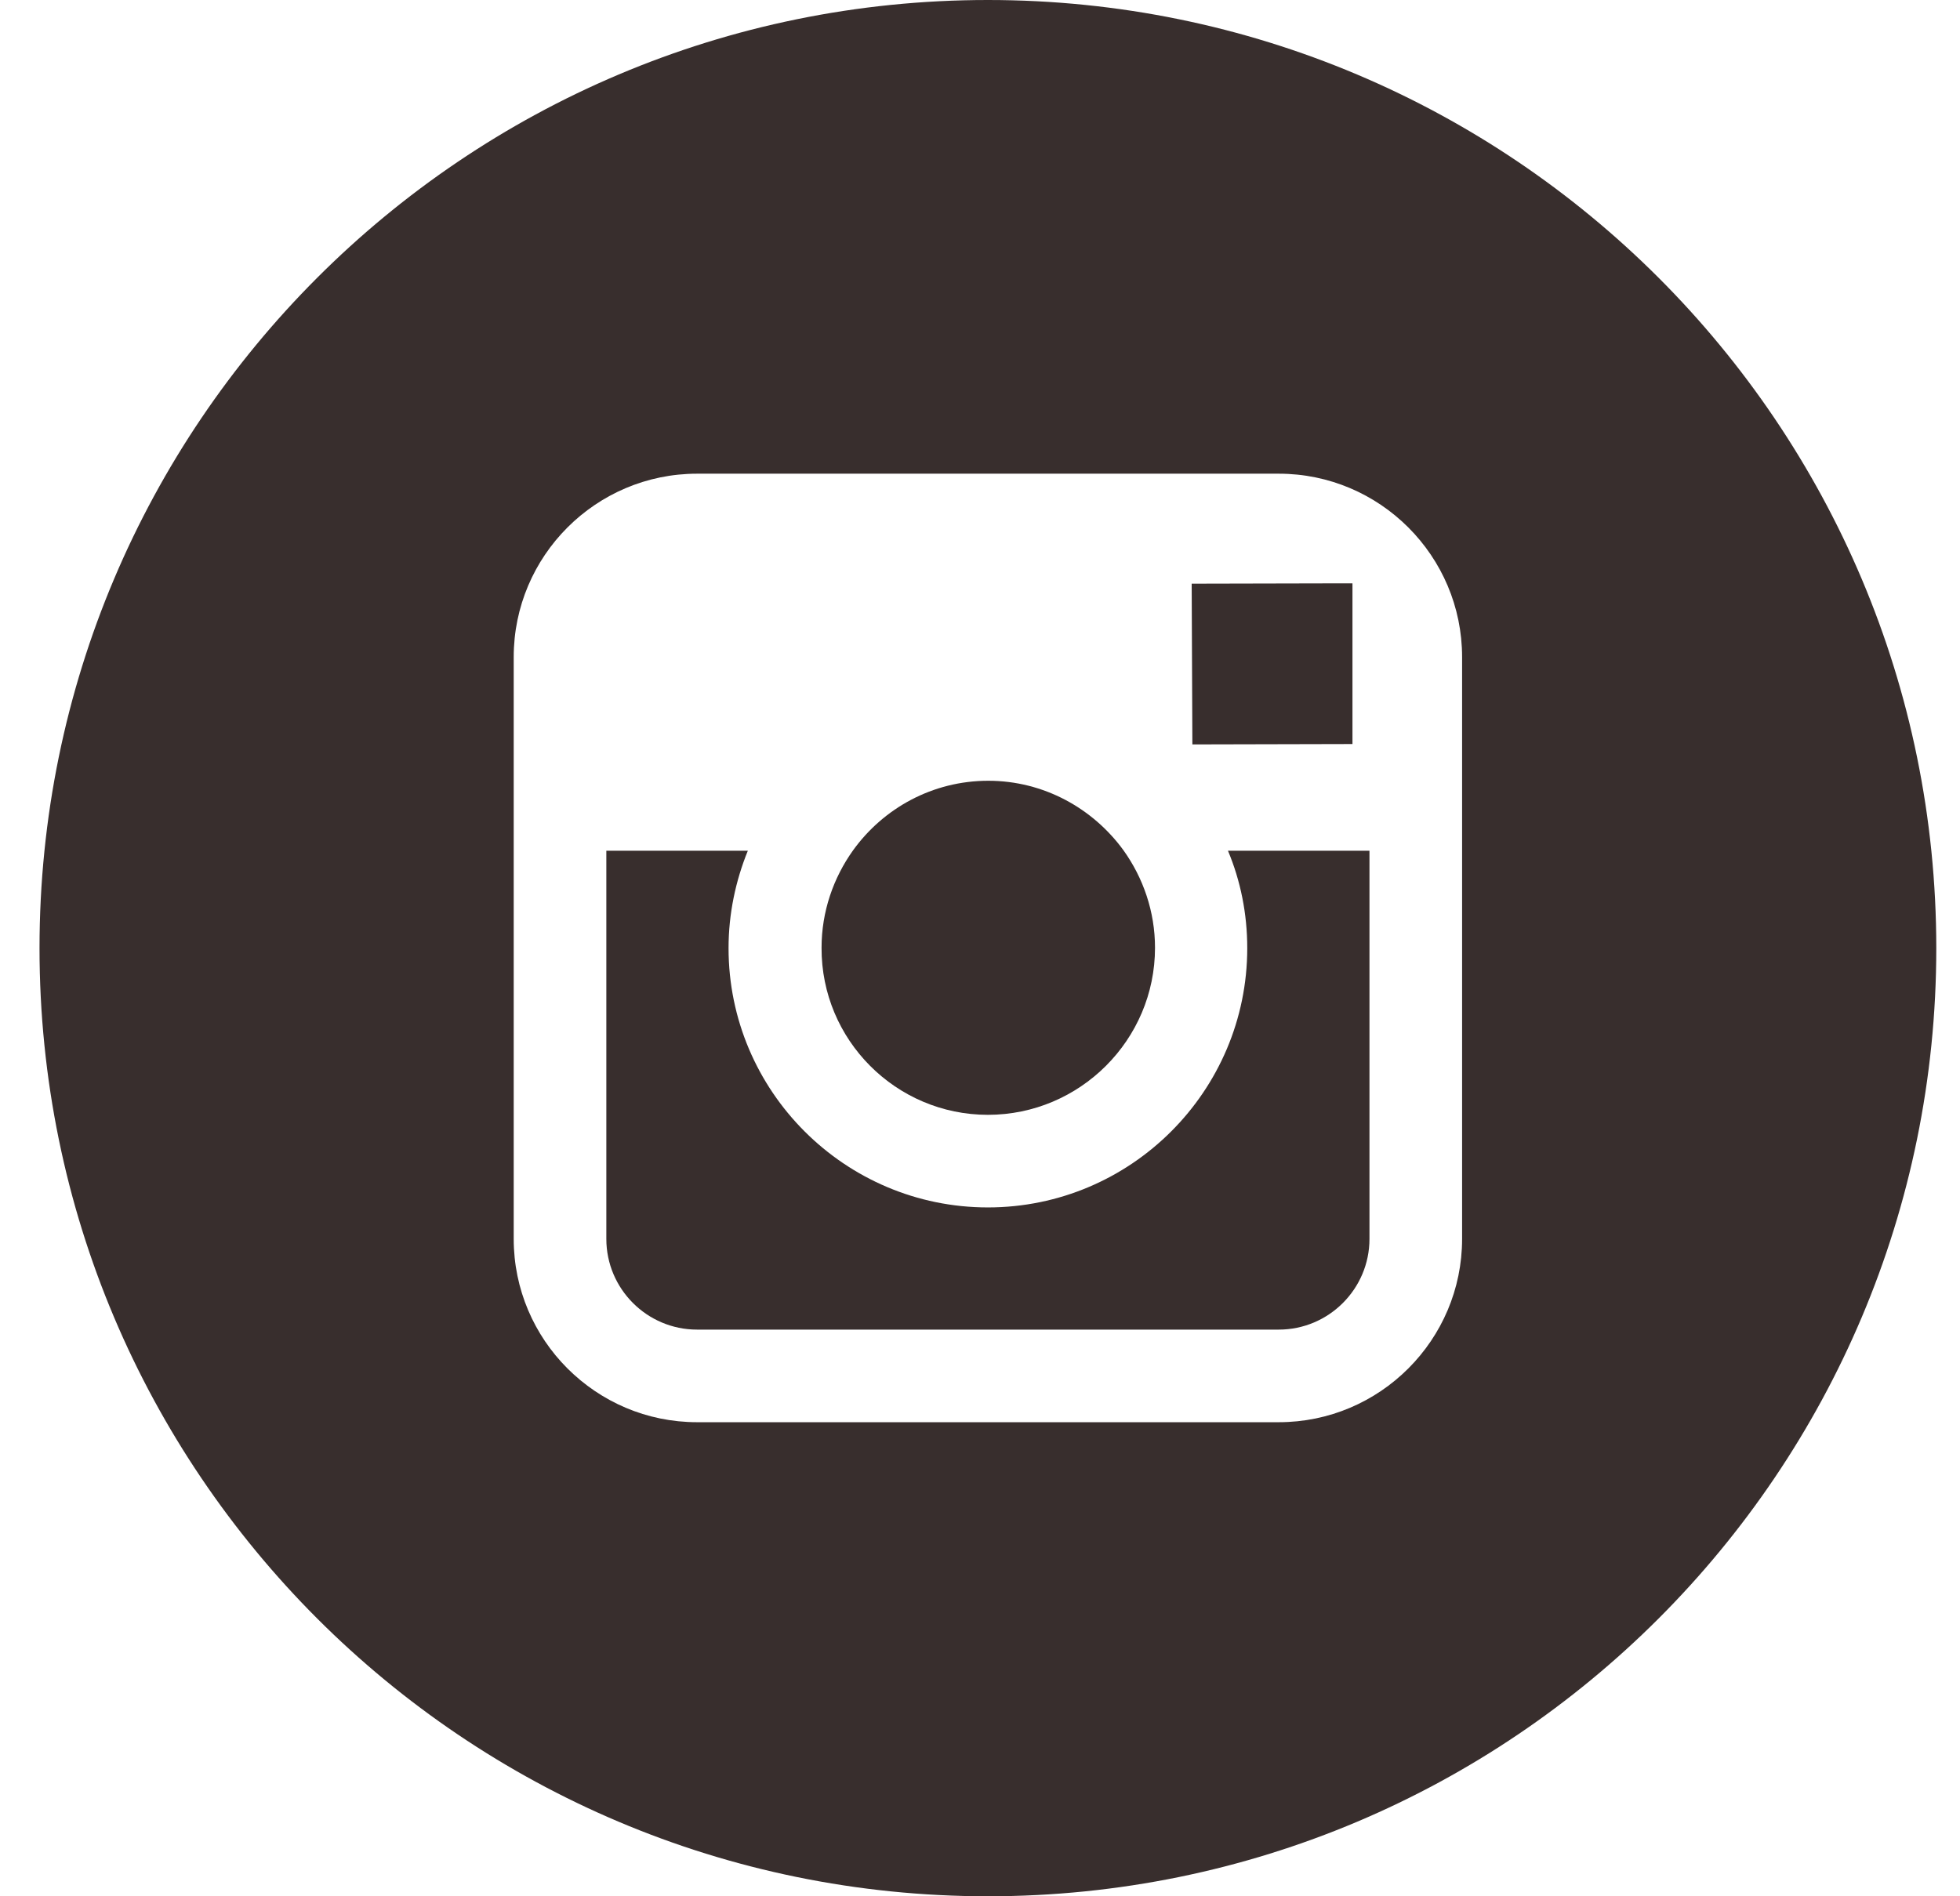 <svg width="31" height="30" viewBox="0 0 31 30" fill="none" xmlns="http://www.w3.org/2000/svg">
<g id="instagram-round-svgrepo-com 1" clip-path="url(#clip0_254_76)">
<g id="Group">
<path id="Vector" d="M15.625 17.637C17.078 17.637 18.268 16.453 18.268 14.994C18.268 14.42 18.08 13.887 17.77 13.453C17.289 12.791 16.51 12.352 15.631 12.352C14.752 12.352 13.973 12.785 13.492 13.453C13.182 13.887 12.994 14.42 12.994 14.994C12.988 16.453 14.172 17.637 15.625 17.637Z" fill="#382E2D"/>
<path id="Vector_2" d="M21.391 11.771V9.557V9.229H21.062L18.848 9.234L18.859 11.777L21.391 11.771Z" fill="#382E2D"/>
<path id="Vector_3" d="M19.727 15C19.727 17.262 17.887 19.102 15.625 19.102C13.363 19.102 11.523 17.262 11.523 15C11.523 14.455 11.635 13.934 11.828 13.459H9.59V19.6C9.59 20.391 10.234 21.035 11.025 21.035H20.225C21.016 21.035 21.66 20.391 21.66 19.6V13.459H19.422C19.621 13.934 19.727 14.455 19.727 15Z" fill="#382E2D"/>
<path id="Vector_4" d="M15.625 0C7.34 0 0.625 6.715 0.625 15C0.625 23.285 7.34 30 15.625 30C23.91 30 30.625 23.285 30.625 15C30.625 6.715 23.91 0 15.625 0ZM23.125 13.459V19.6C23.125 21.199 21.824 22.5 20.225 22.5H11.025C9.426 22.5 8.125 21.199 8.125 19.6V13.459V10.395C8.125 8.795 9.426 7.494 11.025 7.494H20.225C21.824 7.494 23.125 8.795 23.125 10.395V13.459Z" fill="#382E2D"/>
</g>
</g>
<defs>
<clipPath id="clip0_254_76">
<rect width="30" height="30" fill="white" transform="translate(0.625)"/>
</clipPath>
</defs>
</svg>
